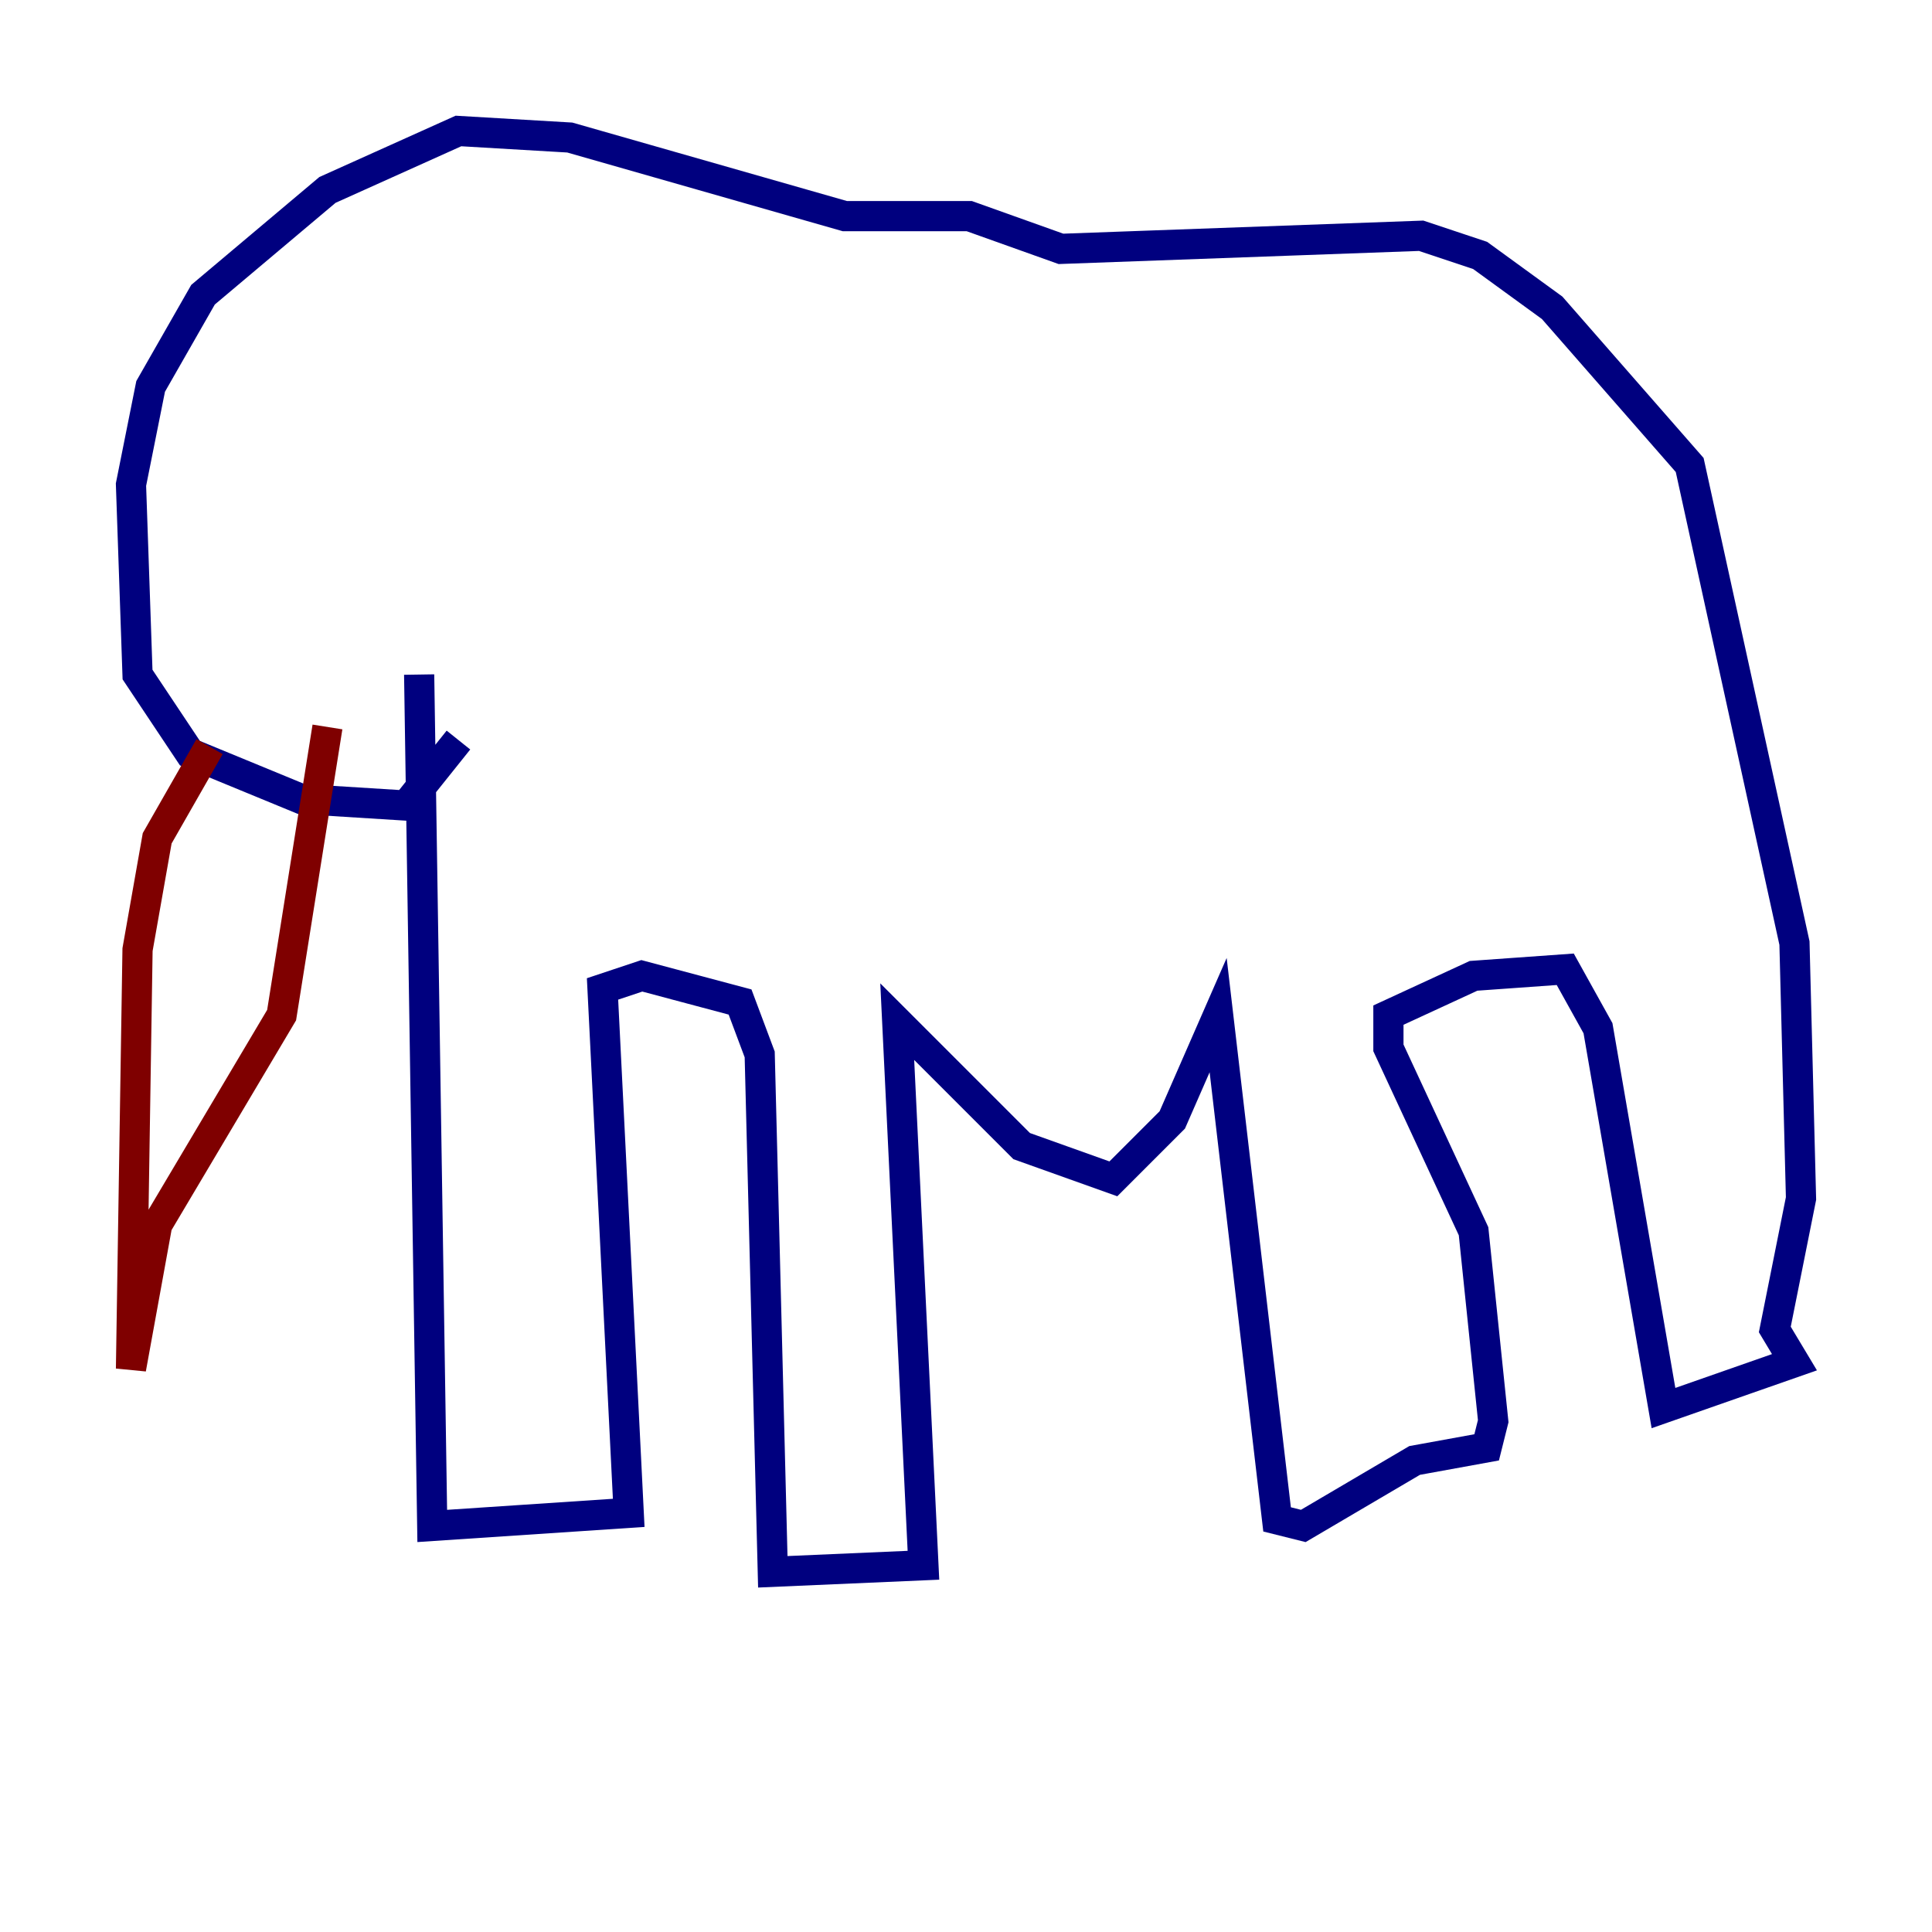 <?xml version="1.0" encoding="utf-8" ?>
<svg baseProfile="tiny" height="128" version="1.2" viewBox="0,0,128,128" width="128" xmlns="http://www.w3.org/2000/svg" xmlns:ev="http://www.w3.org/2001/xml-events" xmlns:xlink="http://www.w3.org/1999/xlink"><defs /><polyline fill="none" points="27.77,44.691 28.637,101.098 41.654,100.231 39.919,65.519 42.522,64.651 49.031,66.386 50.332,69.858 51.2,104.136 61.18,103.702 59.444,67.688 67.688,75.932 73.763,78.102 77.668,74.197 80.705,67.254 84.61,100.664 86.346,101.098 93.722,96.759 98.495,95.891 98.929,94.156 97.627,81.573 91.986,69.424 91.986,67.254 97.627,64.651 103.702,64.217 105.871,68.122 110.21,93.288 118.888,90.251 117.586,88.081 119.322,79.403 118.888,62.481 111.946,30.807 102.834,20.393 98.061,16.922 94.156,15.62 70.291,16.488 64.217,14.319 55.973,14.319 37.749,9.112 30.373,8.678 21.695,12.583 13.451,19.525 9.98,25.6 8.678,32.108 9.112,44.691 12.583,49.898 19.959,52.936 26.902,53.37 30.373,49.031" stroke="#00007f" stroke-width="2" /><polyline fill="none" points="13.885,49.464 10.414,55.539 9.112,62.915 8.678,90.685 10.414,81.139 18.658,67.254 21.695,48.163" stroke="#7f0000" stroke-width="2" /></svg>